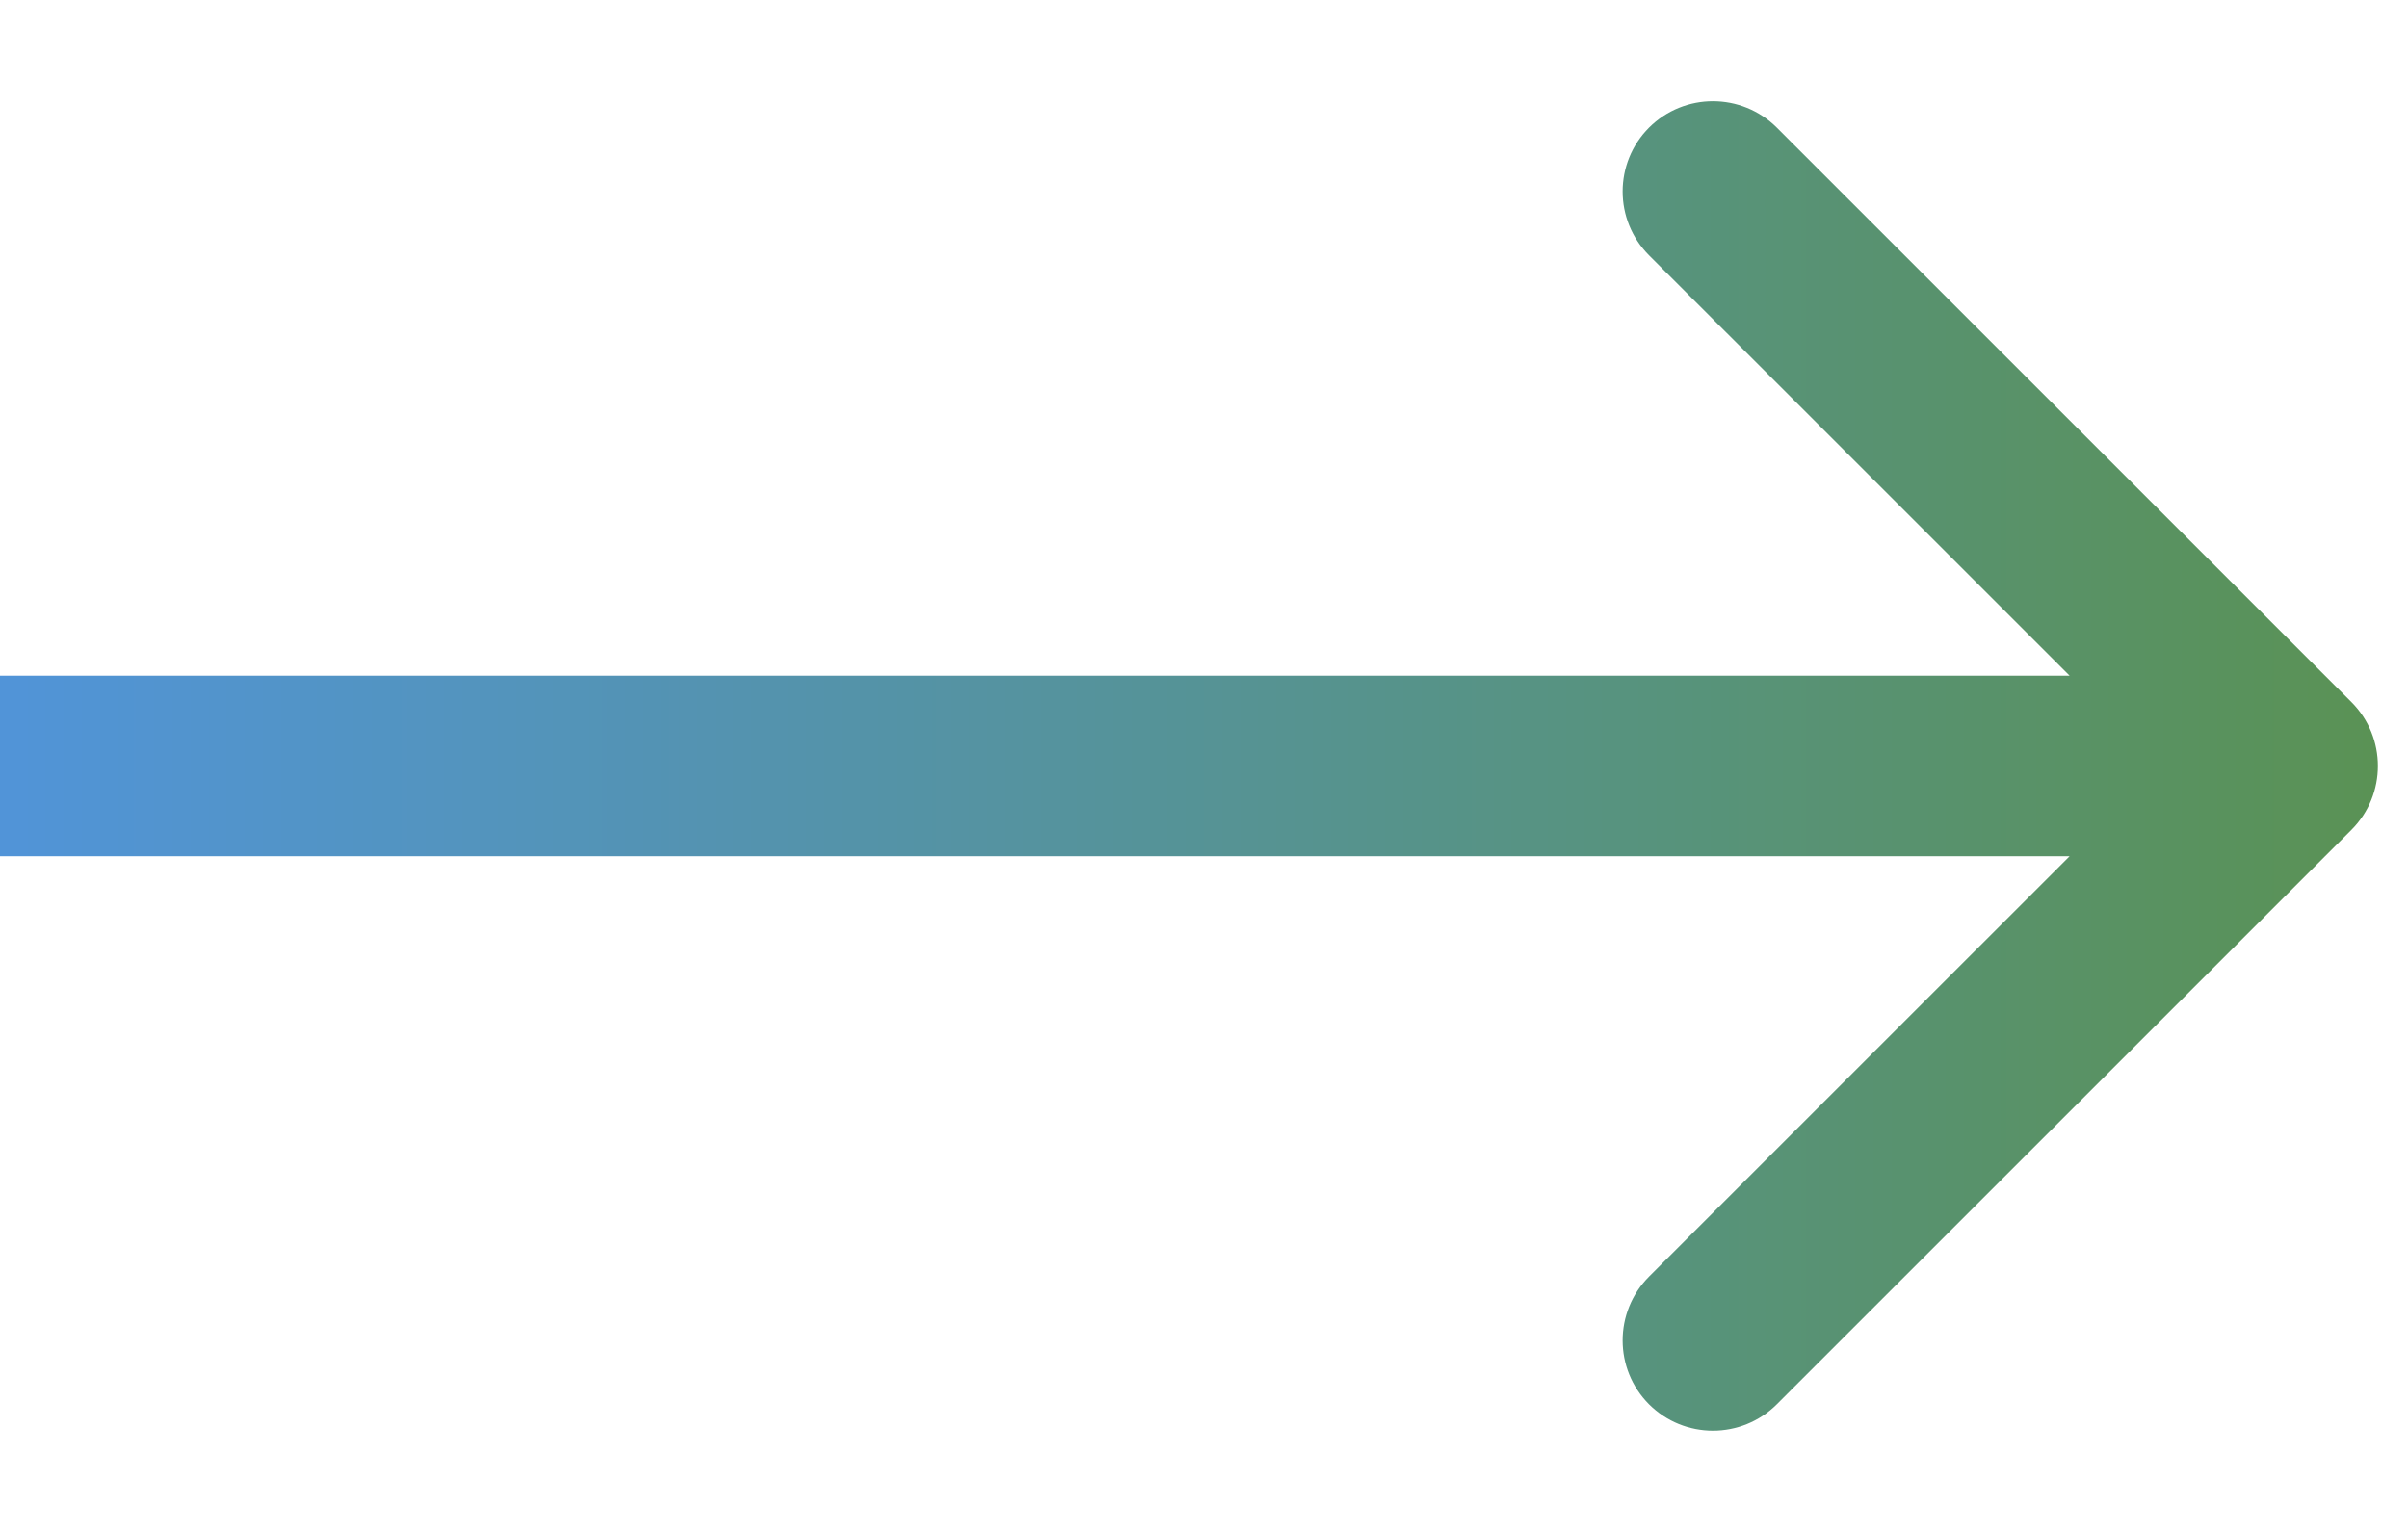 <svg width="44" height="28" viewBox="0 0 40 24" fill="none" xmlns="http://www.w3.org/2000/svg">
<path d="M39.061 13.061C39.646 12.475 39.646 11.525 39.061 10.939L29.515 1.393C28.929 0.808 27.979 0.808 27.393 1.393C26.808 1.979 26.808 2.929 27.393 3.515L35.879 12L27.393 20.485C26.808 21.071 26.808 22.021 27.393 22.607C27.979 23.192 28.929 23.192 29.515 22.607L39.061 13.061ZM0 13.5H38V10.5H0V13.5Z" fill="url(#paint0_linear)"/>
<defs>
<linearGradient id="paint0_linear" x1="0" y1="12" x2="40" y2="12" gradientUnits="userSpaceOnUse">
<stop stop-color="#5194D8"/>
<stop offset="1" stop-color="#5A9253"/>
</linearGradient>
</defs>
</svg>
